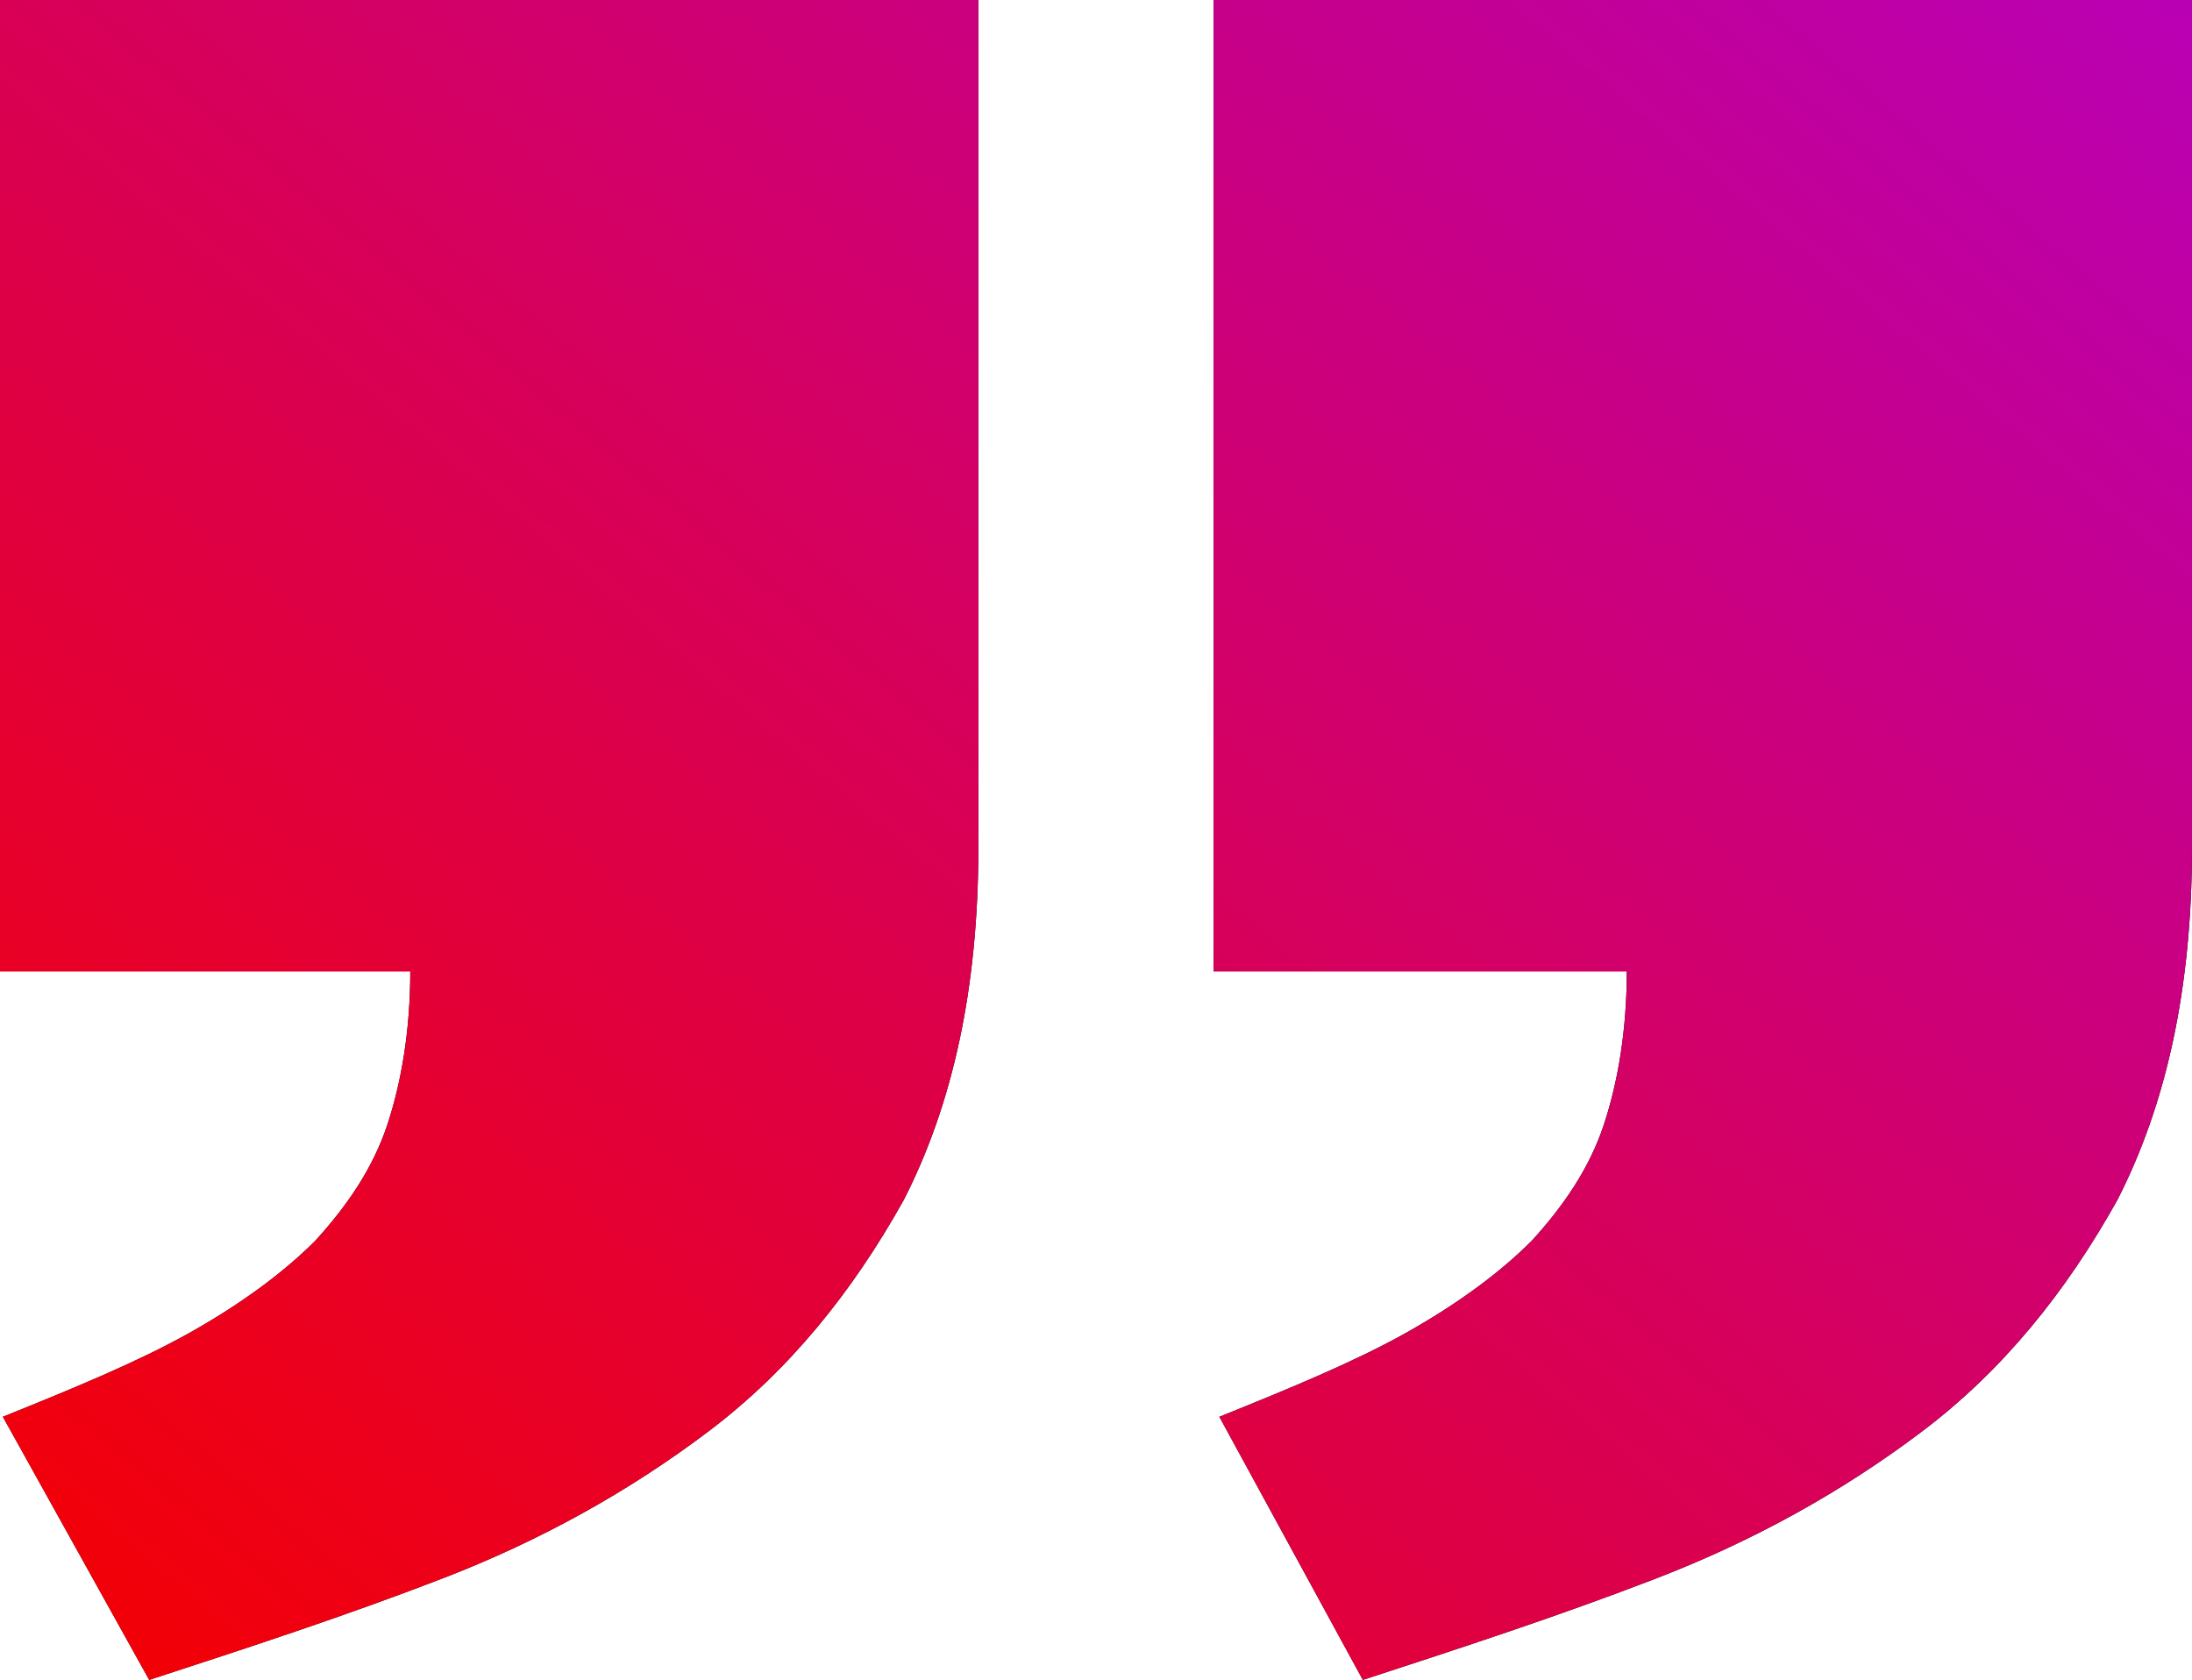 <svg width="107" height="82" viewBox="0 0 107 82" fill="none" xmlns="http://www.w3.org/2000/svg">
<path d="M59.242 0H107V41.353C107 48.269 105.74 53.914 103.359 58.571C100.838 63.088 97.757 66.898 93.835 69.862C89.914 72.826 85.572 75.225 80.81 77.06C76.048 78.895 71.287 80.448 66.525 82L59.522 69.157C63.024 67.745 66.105 66.475 68.626 65.064C71.147 63.652 73.247 62.1 74.788 60.547C76.329 58.854 77.589 57.019 78.289 54.902C78.99 52.785 79.41 50.244 79.41 47.422H59.242V0ZM0.14 0H47.758V41.353C47.758 48.269 46.497 53.914 44.117 58.571C41.596 63.088 38.514 66.898 34.593 69.862C30.672 72.826 26.33 75.225 21.568 77.06C16.806 78.895 12.044 80.448 7.283 82L0.14 69.157C3.641 67.745 6.723 66.475 9.243 65.064C11.764 63.652 13.865 62.1 15.406 60.547C16.946 58.854 18.207 57.019 18.907 54.902C19.607 52.785 20.027 50.244 20.027 47.422H0V0H0.14Z" fill="black"/>
<path d="M59.242 0H107V41.353C107 48.269 105.74 53.914 103.359 58.571C100.838 63.088 97.757 66.898 93.835 69.862C89.914 72.826 85.572 75.225 80.81 77.06C76.048 78.895 71.287 80.448 66.525 82L59.522 69.157C63.024 67.745 66.105 66.475 68.626 65.064C71.147 63.652 73.247 62.1 74.788 60.547C76.329 58.854 77.589 57.019 78.289 54.902C78.99 52.785 79.41 50.244 79.41 47.422H59.242V0ZM0.14 0H47.758V41.353C47.758 48.269 46.497 53.914 44.117 58.571C41.596 63.088 38.514 66.898 34.593 69.862C30.672 72.826 26.33 75.225 21.568 77.06C16.806 78.895 12.044 80.448 7.283 82L0.14 69.157C3.641 67.745 6.723 66.475 9.243 65.064C11.764 63.652 13.865 62.1 15.406 60.547C16.946 58.854 18.207 57.019 18.907 54.902C19.607 52.785 20.027 50.244 20.027 47.422H0V0H0.14Z" fill="url(#paint0_linear_16_1132)"/>
<defs>
<linearGradient id="paint0_linear_16_1132" x1="107" y1="0" x2="21.913" y2="100.544" gradientUnits="userSpaceOnUse">
<stop stop-color="#B900B4"/>
<stop offset="1" stop-color="#F50000"/>
</linearGradient>
</defs>
</svg>
